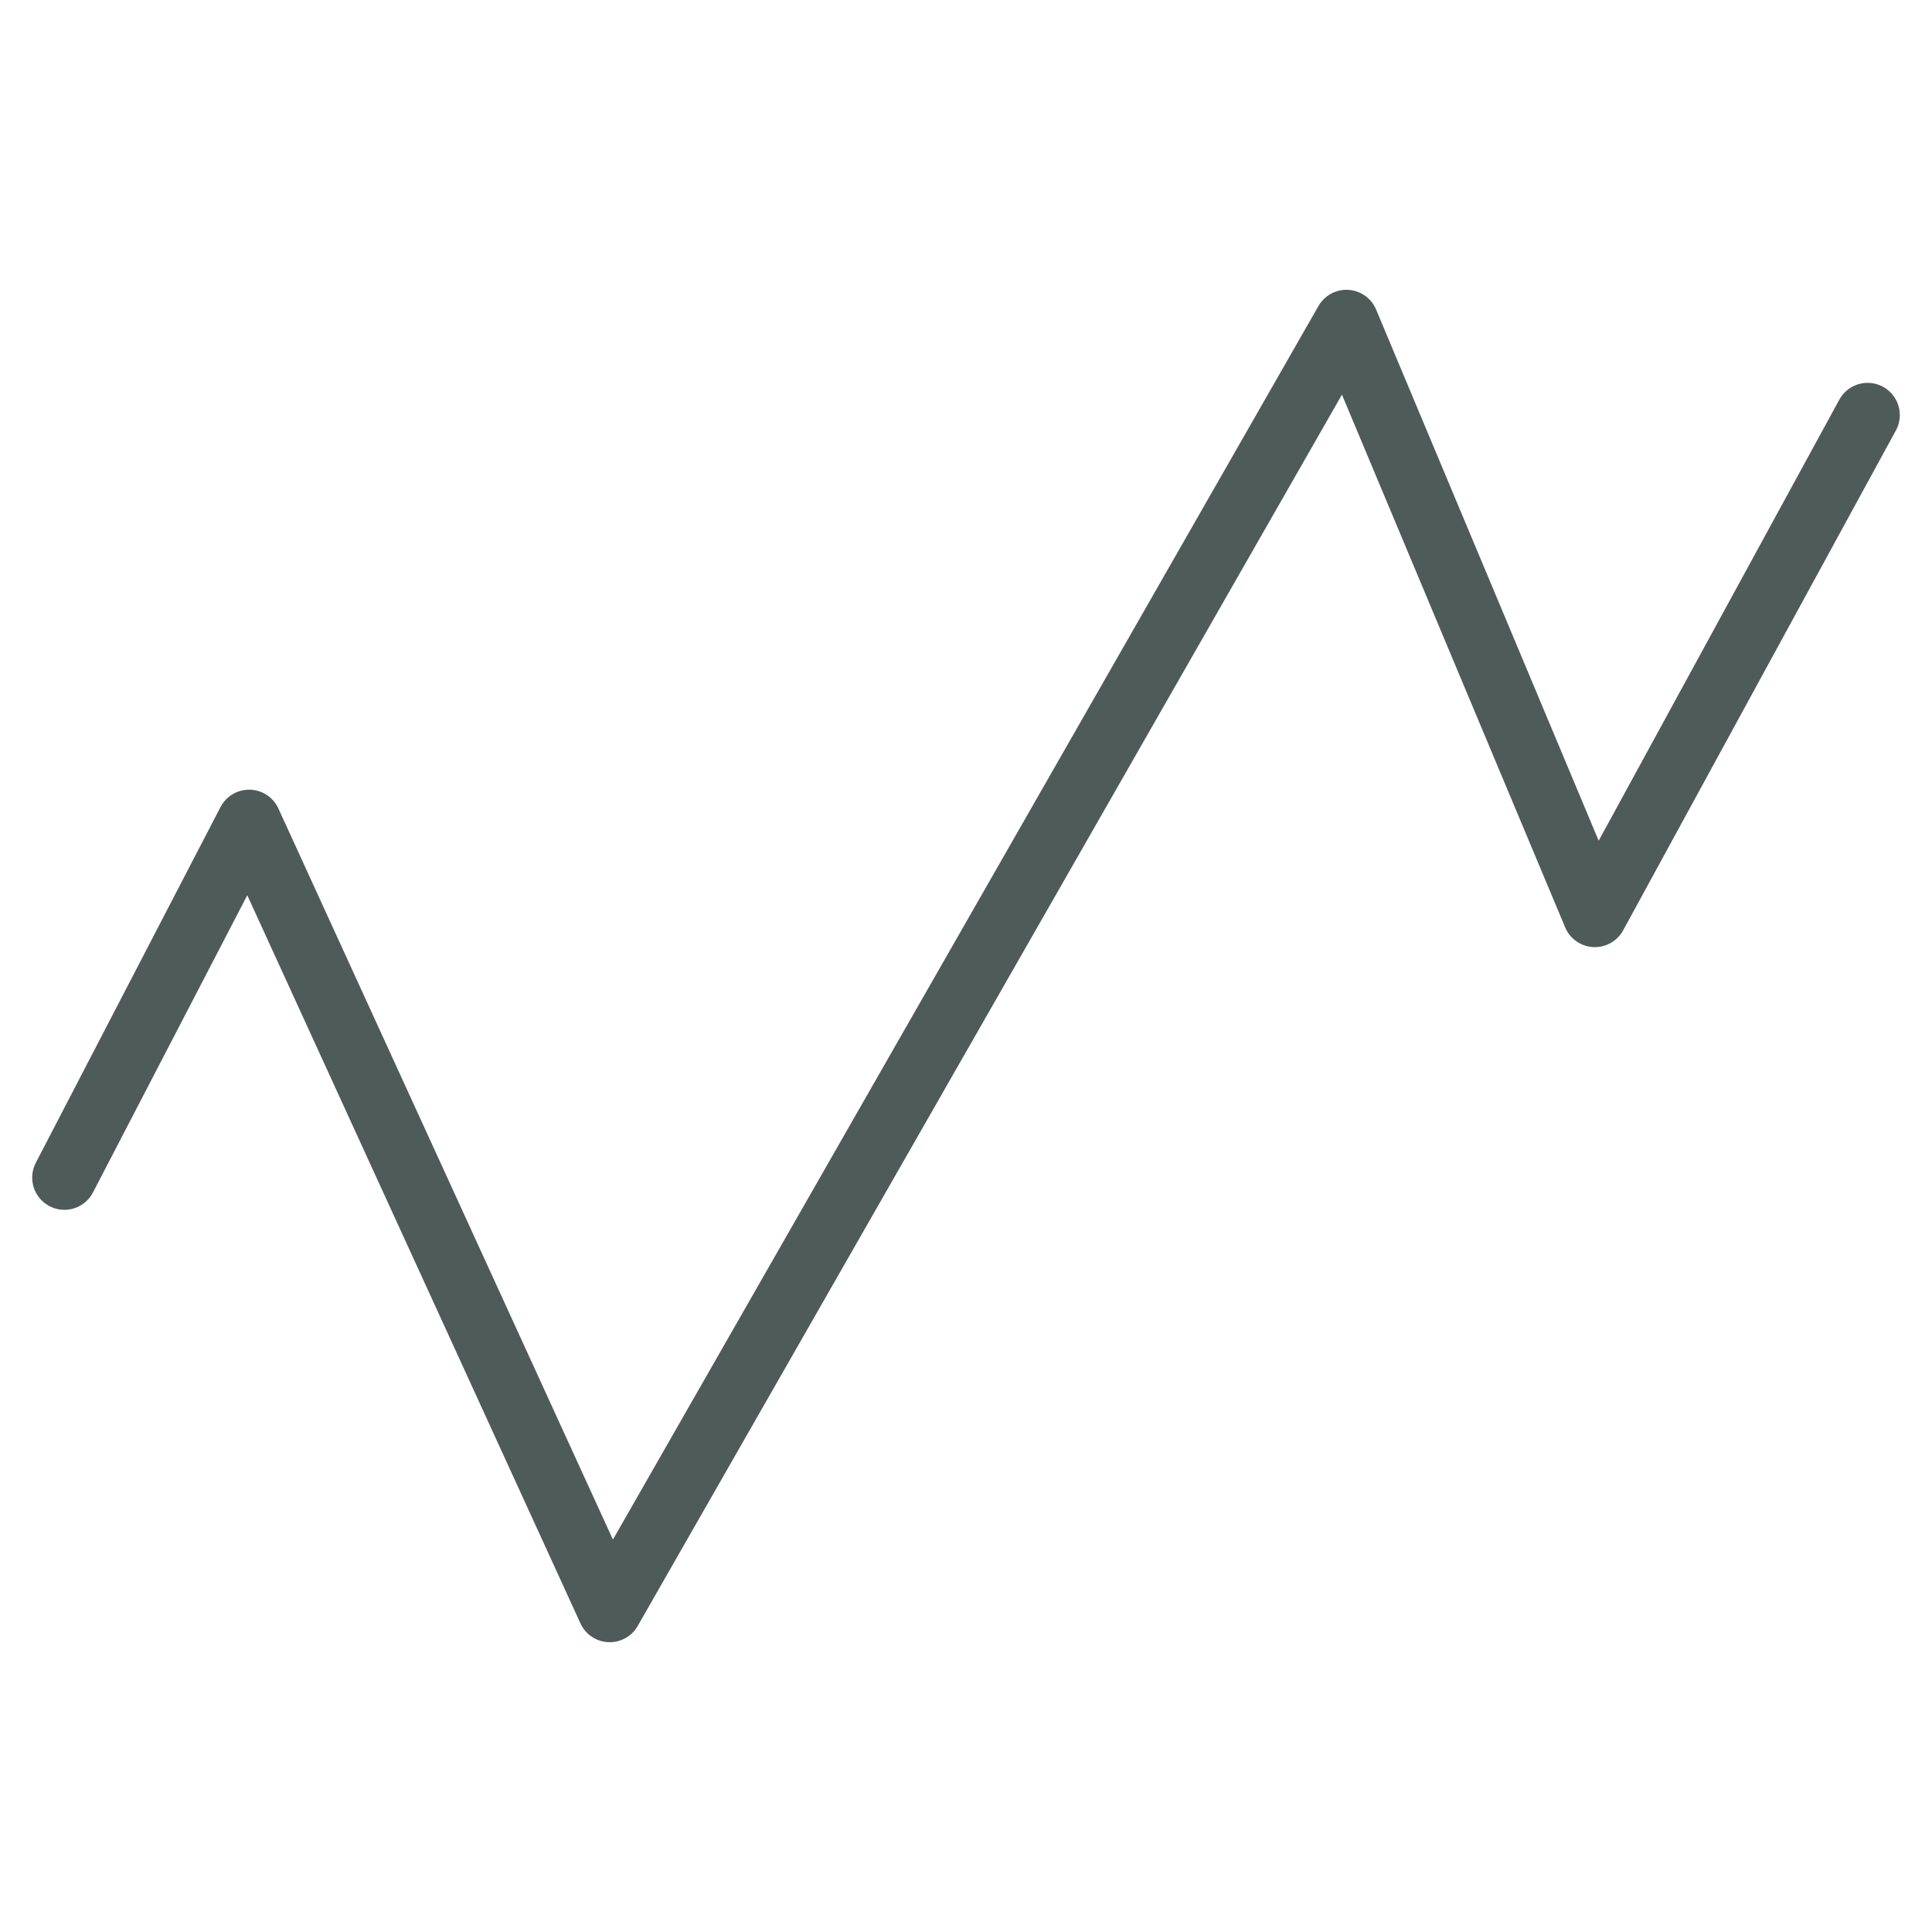 <?xml version="1.0" encoding="UTF-8"?>
<svg width="30px" height="30px" viewBox="0 0 30 30" version="1.1" xmlns="http://www.w3.org/2000/svg" xmlns:xlink="http://www.w3.org/1999/xlink">
    <!-- Generator: Sketch 52.6 (67491) - http://www.bohemiancoding.com/sketch -->
    <title>Icone/Foncé/Livraison</title>
    <desc>Created with Sketch.</desc>
    <g id="Icone/Foncé/Livraison" stroke="none" stroke-width="1" fill="none" fill-rule="evenodd" stroke-linecap="round" stroke-linejoin="round">
        <polyline id="Page-1" stroke="#4E5B59" points="1 18.286 3.868 12.762 9.468 25 20.907 5 24.765 14.207 29 6.445"></polyline>
    </g>
</svg>